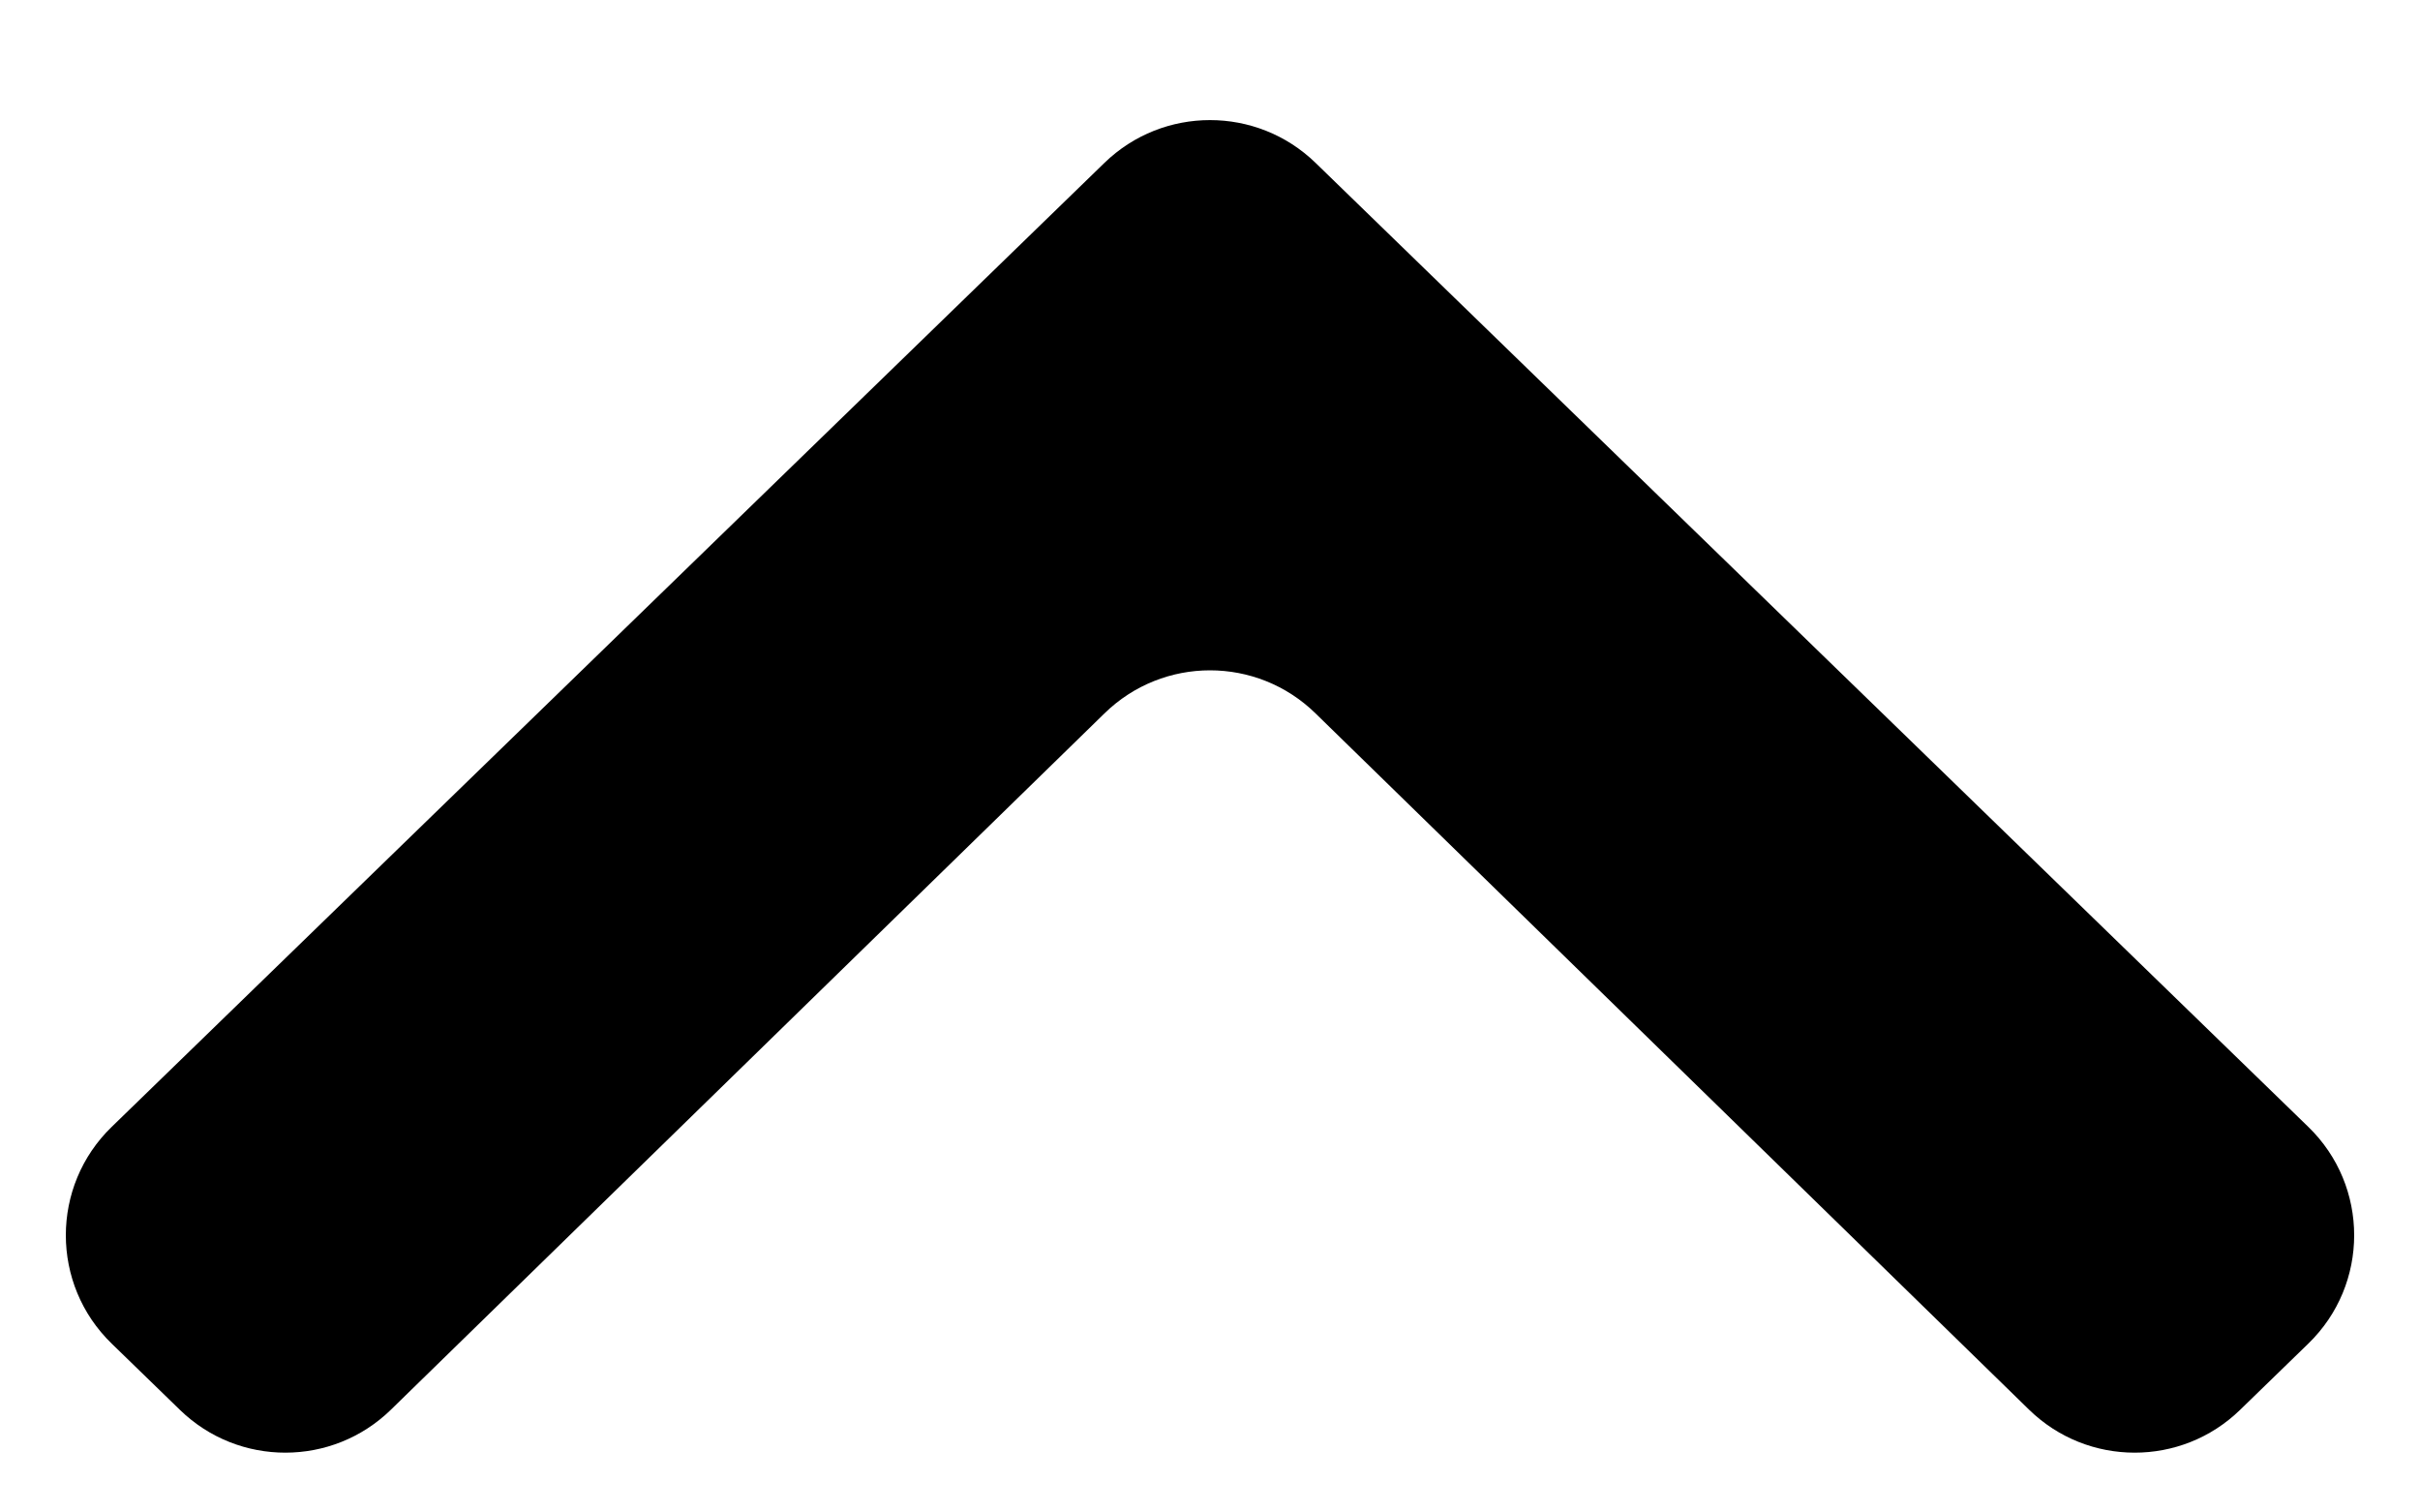 <svg width="16" height="10" viewBox="0 0 16 10" fill="none" xmlns="http://www.w3.org/2000/svg">
<path d="M1.19 9.322C1.578 9.699 2.197 9.699 2.585 9.32L7.302 4.717C7.69 4.337 8.31 4.337 8.698 4.717L13.415 9.32C13.803 9.699 14.422 9.699 14.81 9.322L15.261 8.884C15.666 8.492 15.666 7.842 15.261 7.45L8.697 1.076C8.309 0.7 7.691 0.7 7.303 1.076L0.739 7.45C0.334 7.842 0.334 8.492 0.739 8.884L1.19 9.322Z" fill="black"/>
</svg>
